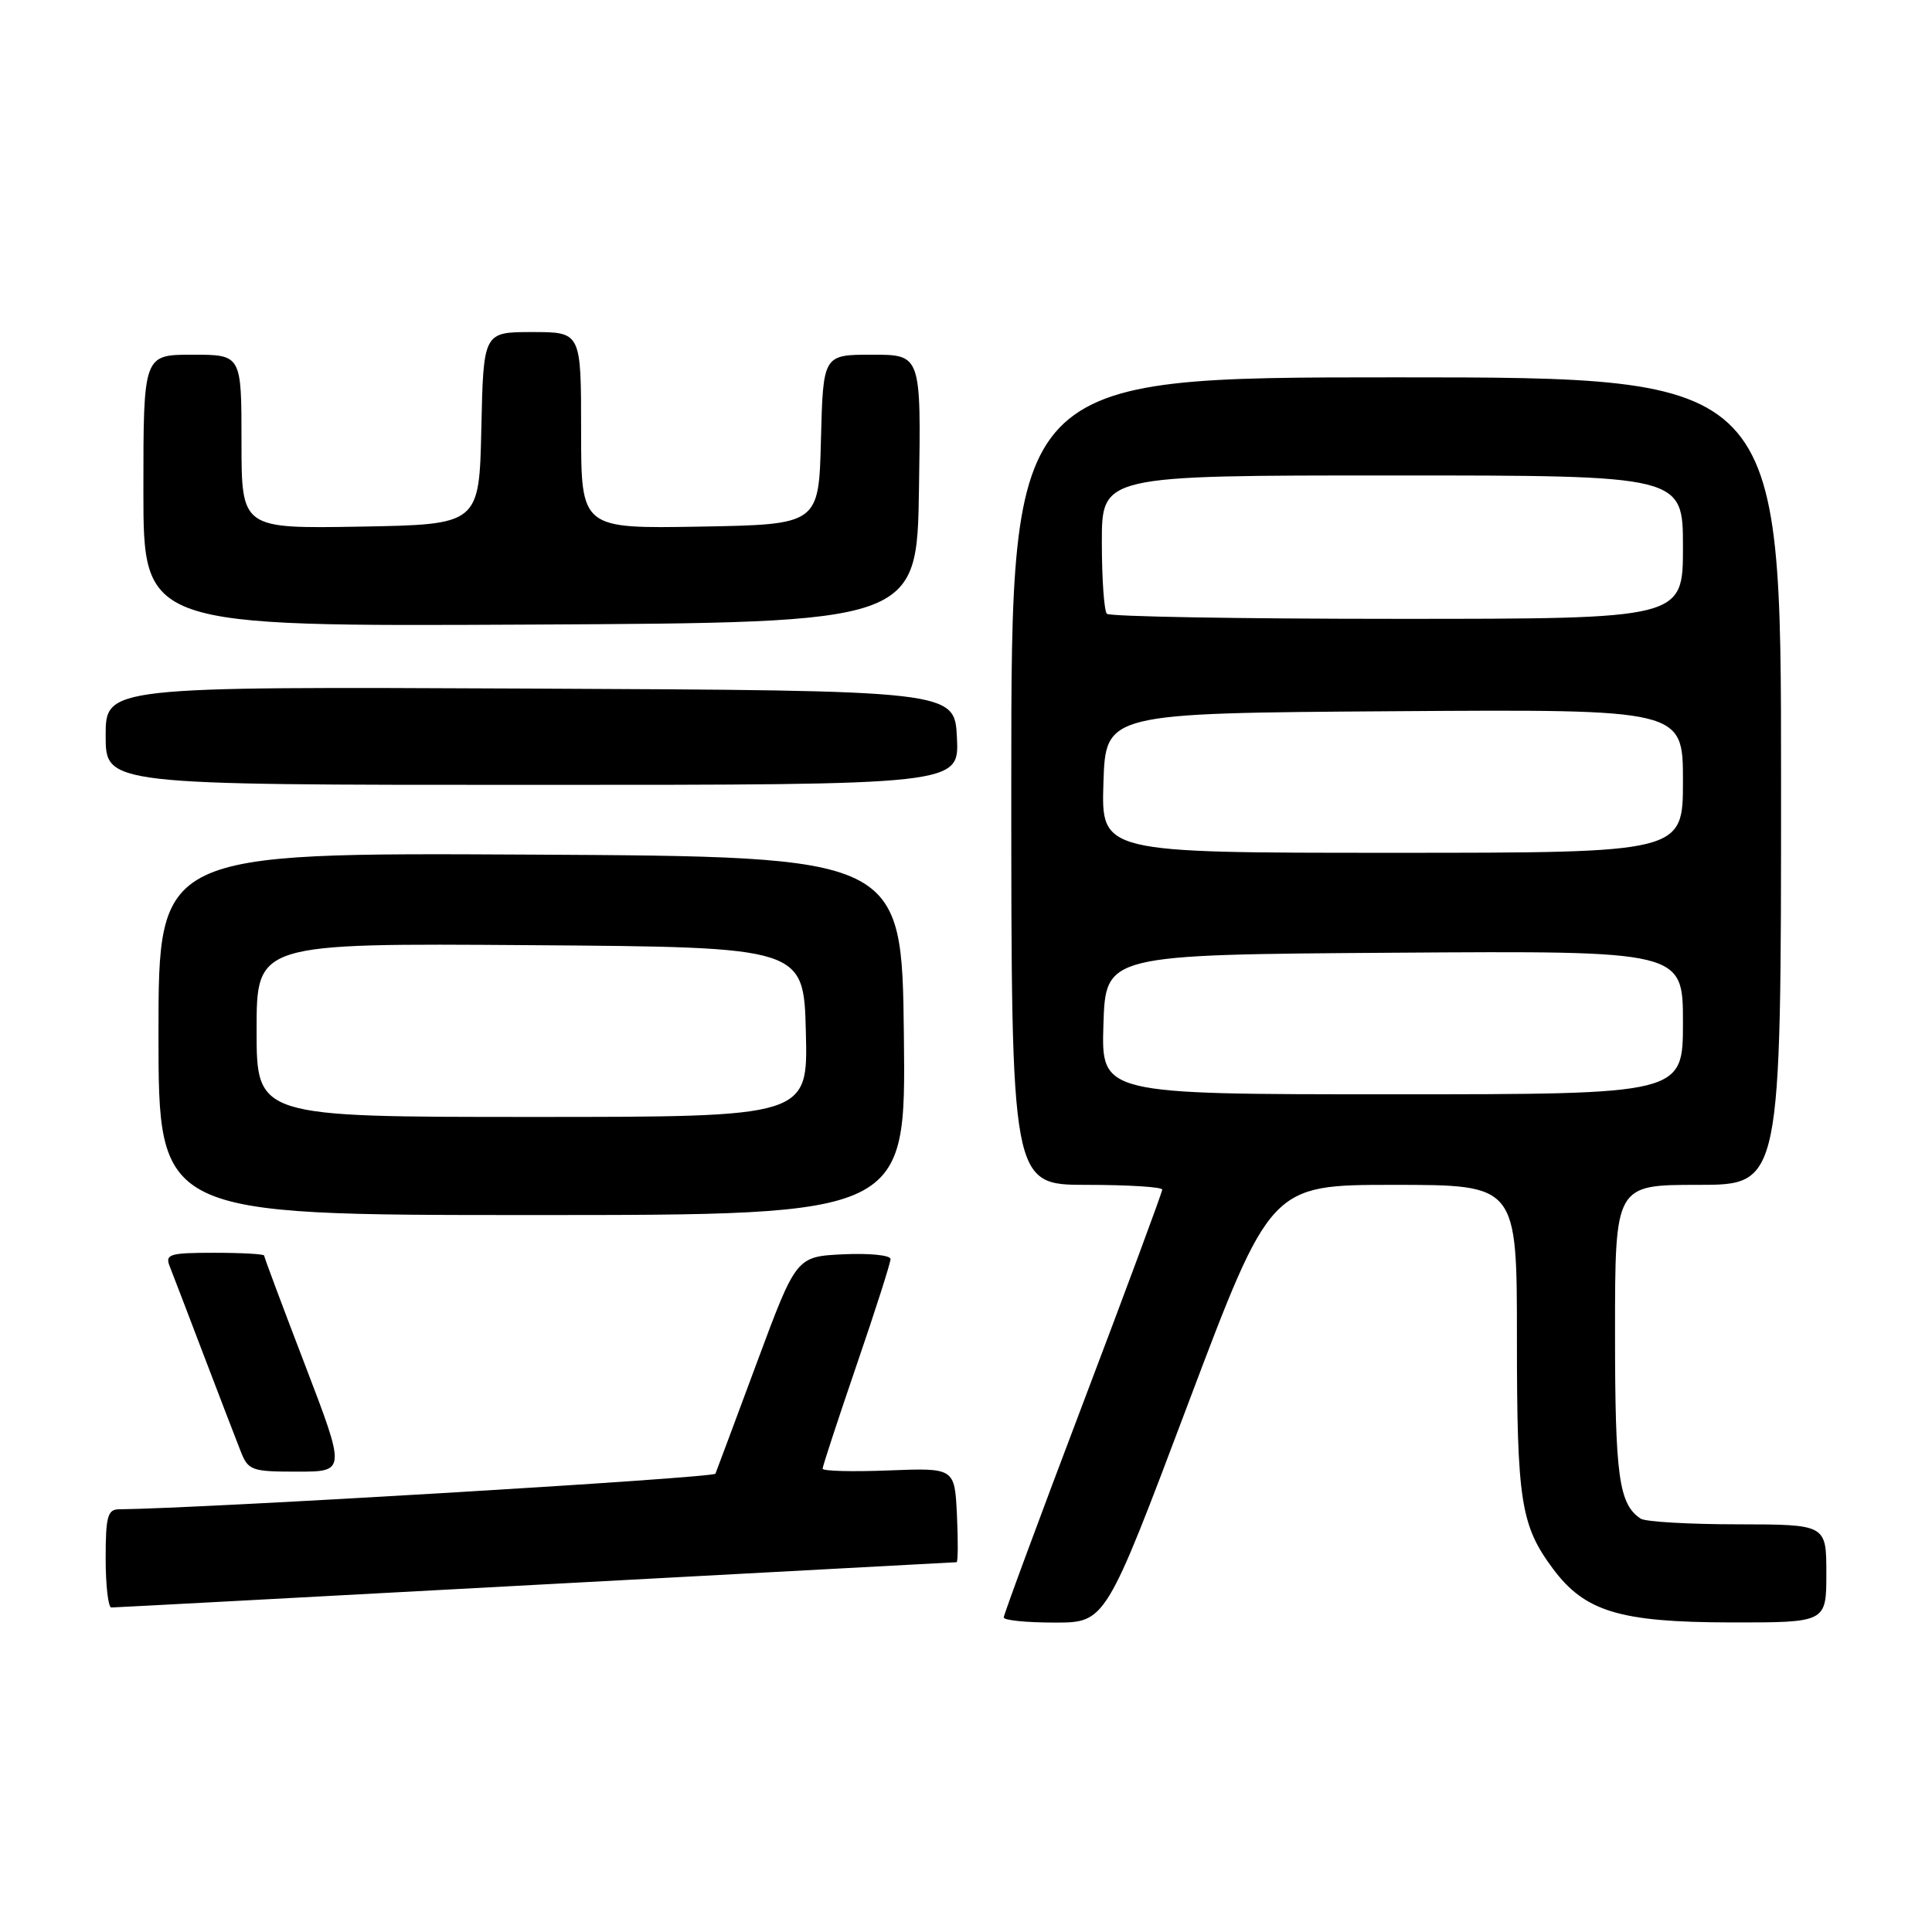 <?xml version="1.0" encoding="UTF-8" standalone="no"?>
<!DOCTYPE svg PUBLIC "-//W3C//DTD SVG 1.1//EN" "http://www.w3.org/Graphics/SVG/1.1/DTD/svg11.dtd" >
<svg xmlns="http://www.w3.org/2000/svg" xmlns:xlink="http://www.w3.org/1999/xlink" version="1.1" viewBox="0 0 256 256">
 <g >
 <path fill="currentColor"
d=" M 157.43 186.00 C 168.37 157.00 168.37 157.00 184.68 157.00 C 201.00 157.00 201.00 157.00 201.00 177.35 C 201.00 198.89 201.50 202.12 205.77 207.86 C 210.00 213.55 214.64 214.95 229.25 214.98 C 242.00 215.00 242.00 215.00 242.00 208.50 C 242.00 202.00 242.00 202.00 230.25 201.98 C 223.79 201.98 218.00 201.64 217.40 201.23 C 214.50 199.30 214.00 195.64 214.00 176.57 C 214.00 157.00 214.00 157.00 225.00 157.00 C 236.00 157.00 236.00 157.00 236.00 103.50 C 236.00 50.00 236.00 50.00 185.00 50.00 C 134.00 50.00 134.00 50.00 134.00 103.50 C 134.00 157.00 134.00 157.00 144.00 157.00 C 149.50 157.00 154.00 157.28 154.00 157.63 C 154.00 157.98 149.28 170.72 143.50 185.95 C 137.72 201.18 133.00 213.95 133.00 214.32 C 133.00 214.70 136.04 215.00 139.75 215.00 C 146.50 215.00 146.50 215.00 157.43 186.00 Z  M 70.95 210.00 C 101.45 208.35 126.56 207.00 126.75 207.00 C 126.94 207.00 126.96 204.19 126.80 200.75 C 126.50 194.50 126.50 194.50 117.75 194.84 C 112.94 195.03 109.00 194.93 109.00 194.61 C 109.00 194.29 111.03 188.12 113.50 180.89 C 115.98 173.67 118.00 167.34 118.00 166.83 C 118.00 166.32 115.19 166.04 111.76 166.20 C 105.51 166.50 105.51 166.50 100.31 180.50 C 97.45 188.20 94.97 194.85 94.80 195.27 C 94.57 195.84 26.65 199.89 15.75 199.99 C 14.26 200.00 14.00 200.98 14.00 206.50 C 14.00 210.07 14.34 213.00 14.75 213.00 C 15.16 213.00 40.45 211.65 70.95 210.00 Z  M 40.42 180.87 C 37.44 173.10 35.00 166.58 35.00 166.37 C 35.00 166.17 32.03 166.00 28.39 166.00 C 22.50 166.00 21.86 166.19 22.47 167.75 C 22.85 168.71 24.88 174.00 26.97 179.50 C 29.07 185.00 31.27 190.74 31.87 192.25 C 32.89 194.85 33.29 195.00 39.39 195.00 C 45.83 195.00 45.83 195.00 40.42 180.87 Z  M 119.77 137.25 C 119.50 113.50 119.50 113.50 70.25 113.24 C 21.00 112.98 21.00 112.98 21.00 136.99 C 21.00 161.00 21.00 161.00 70.52 161.00 C 120.04 161.00 120.04 161.00 119.77 137.25 Z  M 126.80 97.75 C 126.50 91.50 126.50 91.50 70.25 91.24 C 14.00 90.98 14.00 90.98 14.00 97.49 C 14.00 104.00 14.00 104.00 70.55 104.00 C 127.10 104.00 127.10 104.00 126.80 97.75 Z  M 121.77 64.75 C 122.05 47.00 122.05 47.00 115.56 47.00 C 109.07 47.00 109.07 47.00 108.78 58.25 C 108.50 69.50 108.50 69.50 92.75 69.78 C 77.00 70.05 77.00 70.05 77.00 57.03 C 77.00 44.00 77.00 44.00 70.53 44.00 C 64.06 44.00 64.06 44.00 63.78 56.75 C 63.50 69.50 63.50 69.50 47.75 69.78 C 32.00 70.05 32.00 70.05 32.00 58.53 C 32.00 47.00 32.00 47.00 25.50 47.00 C 19.00 47.00 19.00 47.00 19.00 65.01 C 19.00 83.02 19.00 83.02 70.25 82.76 C 121.50 82.50 121.50 82.50 121.77 64.75 Z  M 146.21 135.75 C 146.50 126.50 146.50 126.50 184.75 126.24 C 223.00 125.98 223.00 125.98 223.00 135.49 C 223.00 145.00 223.00 145.00 184.46 145.00 C 145.92 145.00 145.92 145.00 146.21 135.75 Z  M 146.21 103.75 C 146.50 94.50 146.50 94.50 184.75 94.24 C 223.00 93.98 223.00 93.98 223.00 103.49 C 223.00 113.00 223.00 113.00 184.46 113.00 C 145.92 113.00 145.92 113.00 146.21 103.75 Z  M 146.67 81.33 C 146.30 80.97 146.00 76.69 146.00 71.83 C 146.00 63.00 146.00 63.00 184.50 63.00 C 223.00 63.00 223.00 63.00 223.00 72.50 C 223.00 82.00 223.00 82.00 185.17 82.00 C 164.36 82.00 147.03 81.70 146.67 81.33 Z  M 34.00 136.49 C 34.00 124.98 34.00 124.98 70.25 125.24 C 106.50 125.50 106.50 125.50 106.78 136.75 C 107.07 148.00 107.07 148.00 70.53 148.00 C 34.00 148.00 34.00 148.00 34.00 136.49 Z "/>
</g>
</svg>